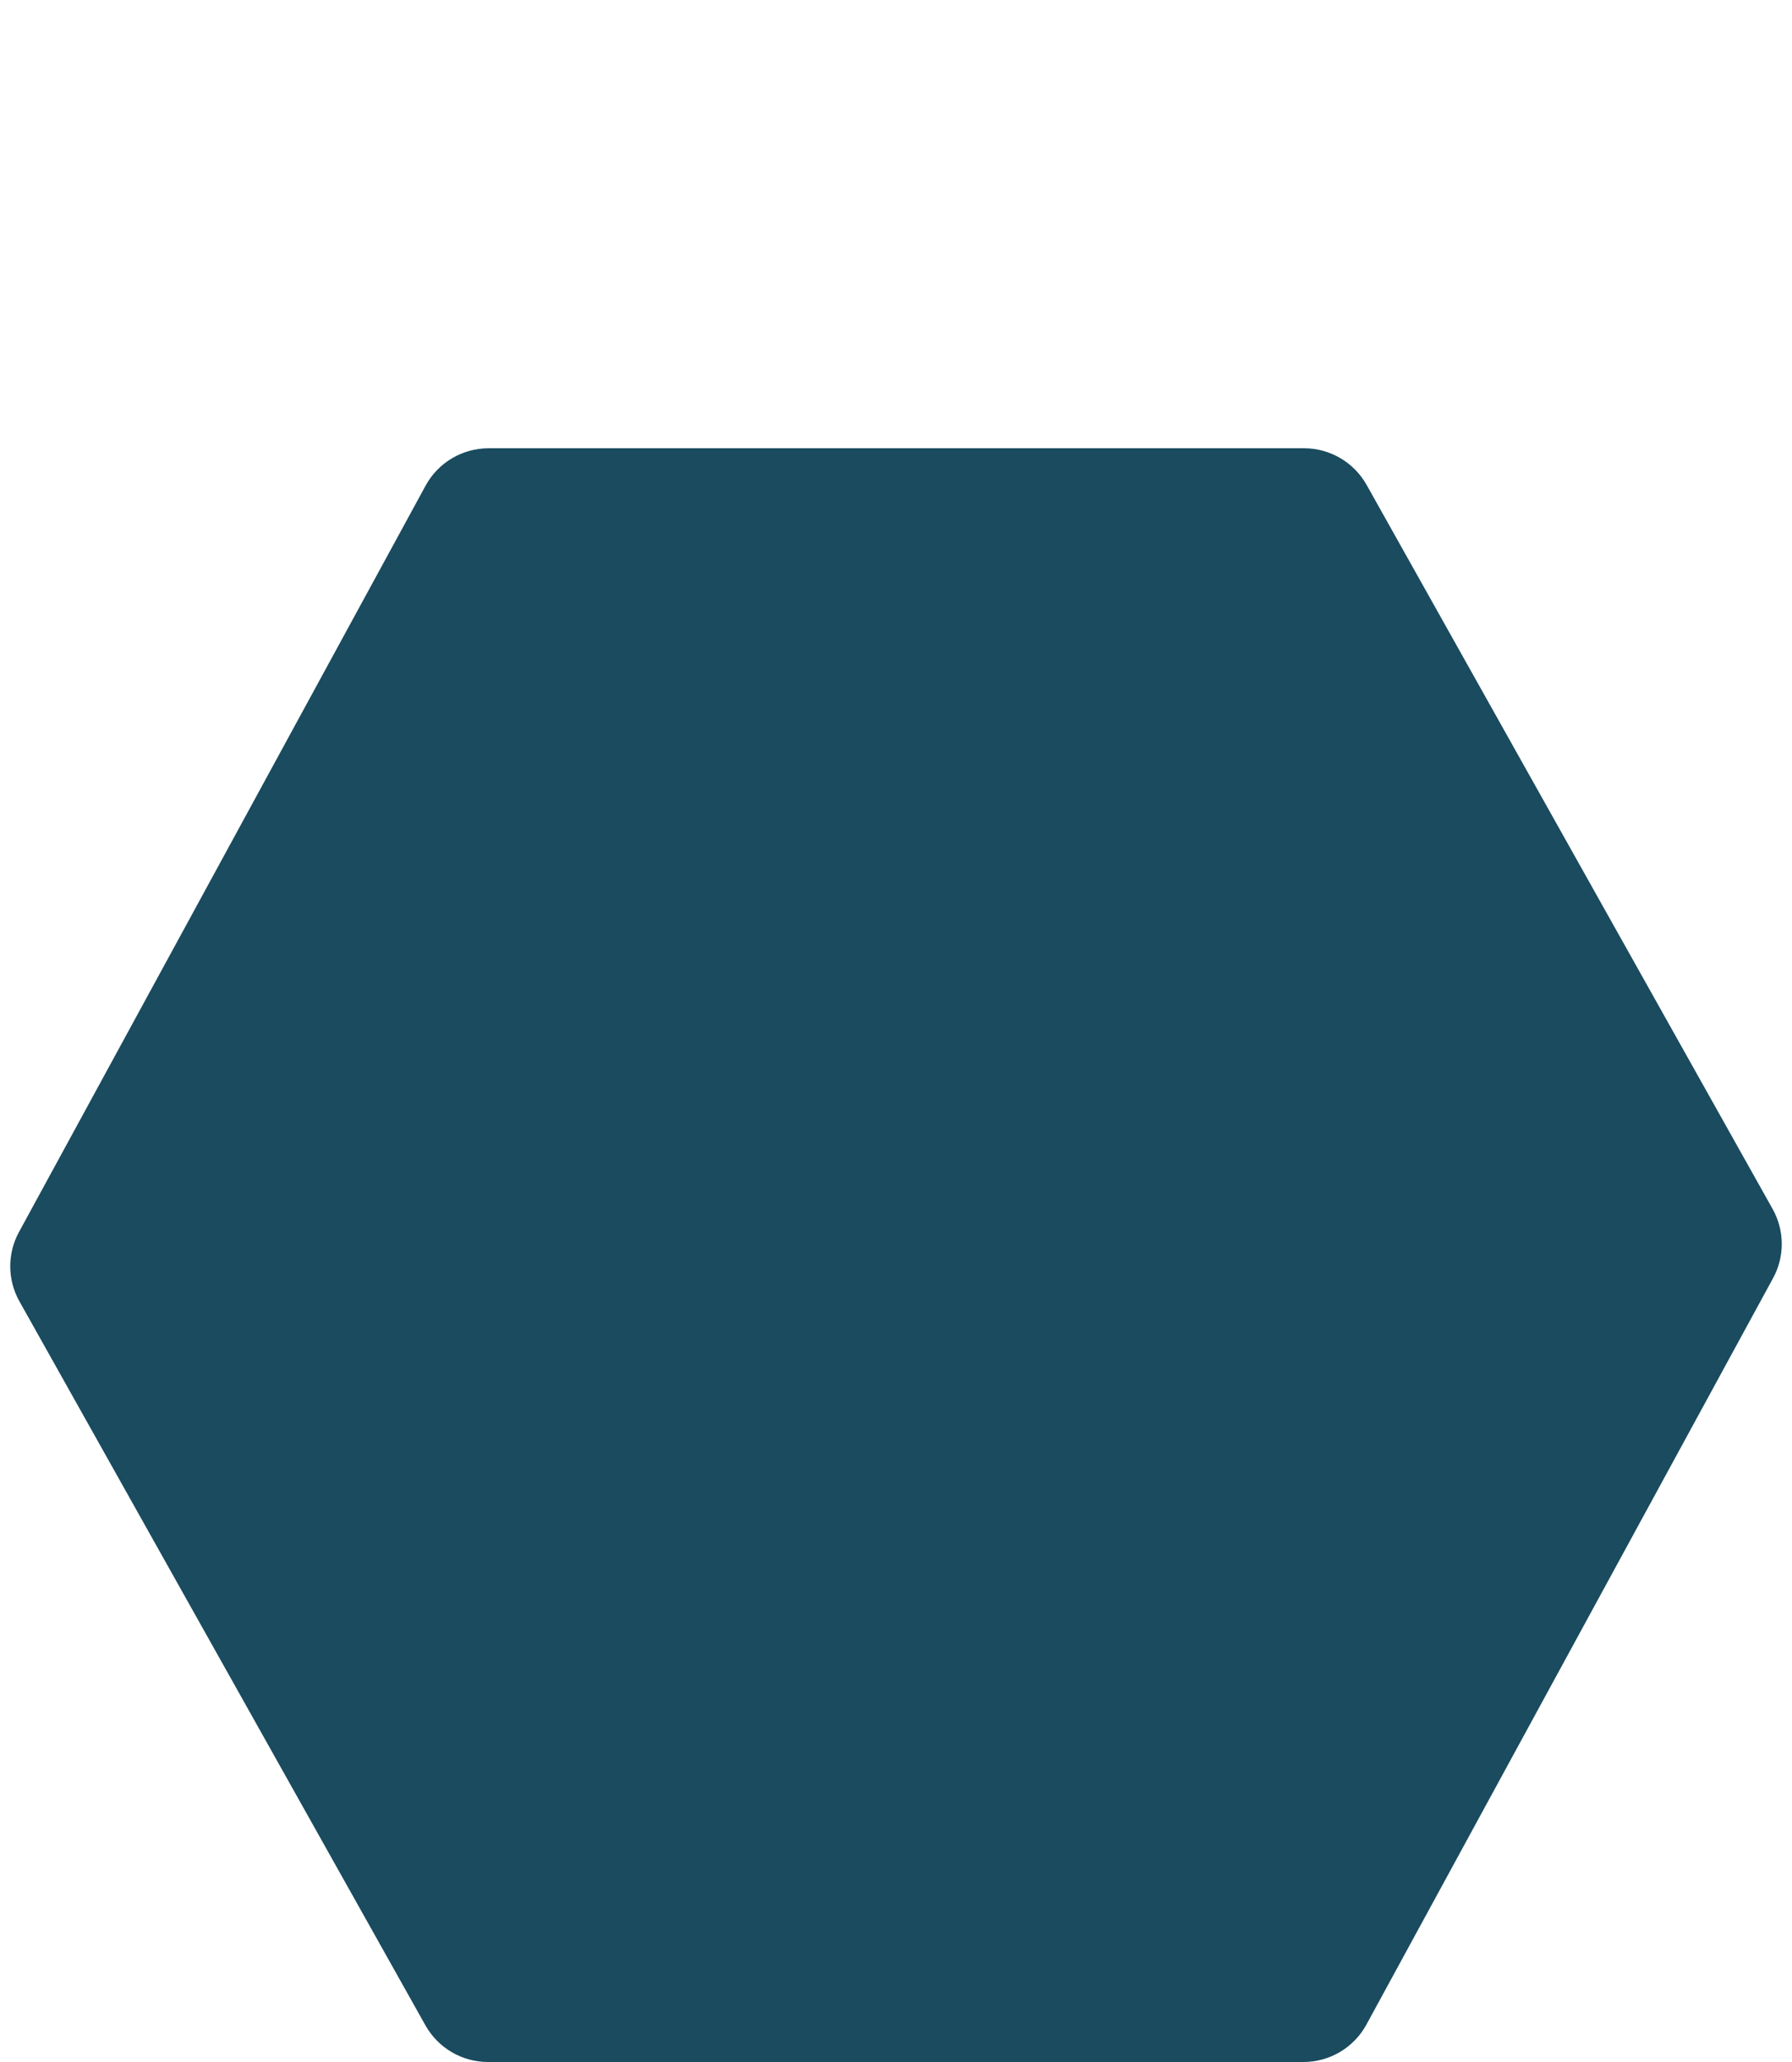 <svg width="20" height="23" viewBox="0 0 20 23" fill="none" xmlns="http://www.w3.org/2000/svg">
<g id="Frame 525">
<path id="sota" d="M5.446 23L14.547 23C14.84 23 15.11 22.84 15.25 22.583L19.788 14.258C19.92 14.017 19.918 13.724 19.783 13.484L15.252 5.408C15.11 5.156 14.843 5 14.554 5L5.453 5C5.16 5 4.89 5.16 4.75 5.417L0.212 13.742C0.08 13.983 0.082 14.276 0.217 14.516L4.748 22.591C4.89 22.844 5.157 23 5.446 23Z" fill="#1A4B5F"/>
</g>
</svg>
